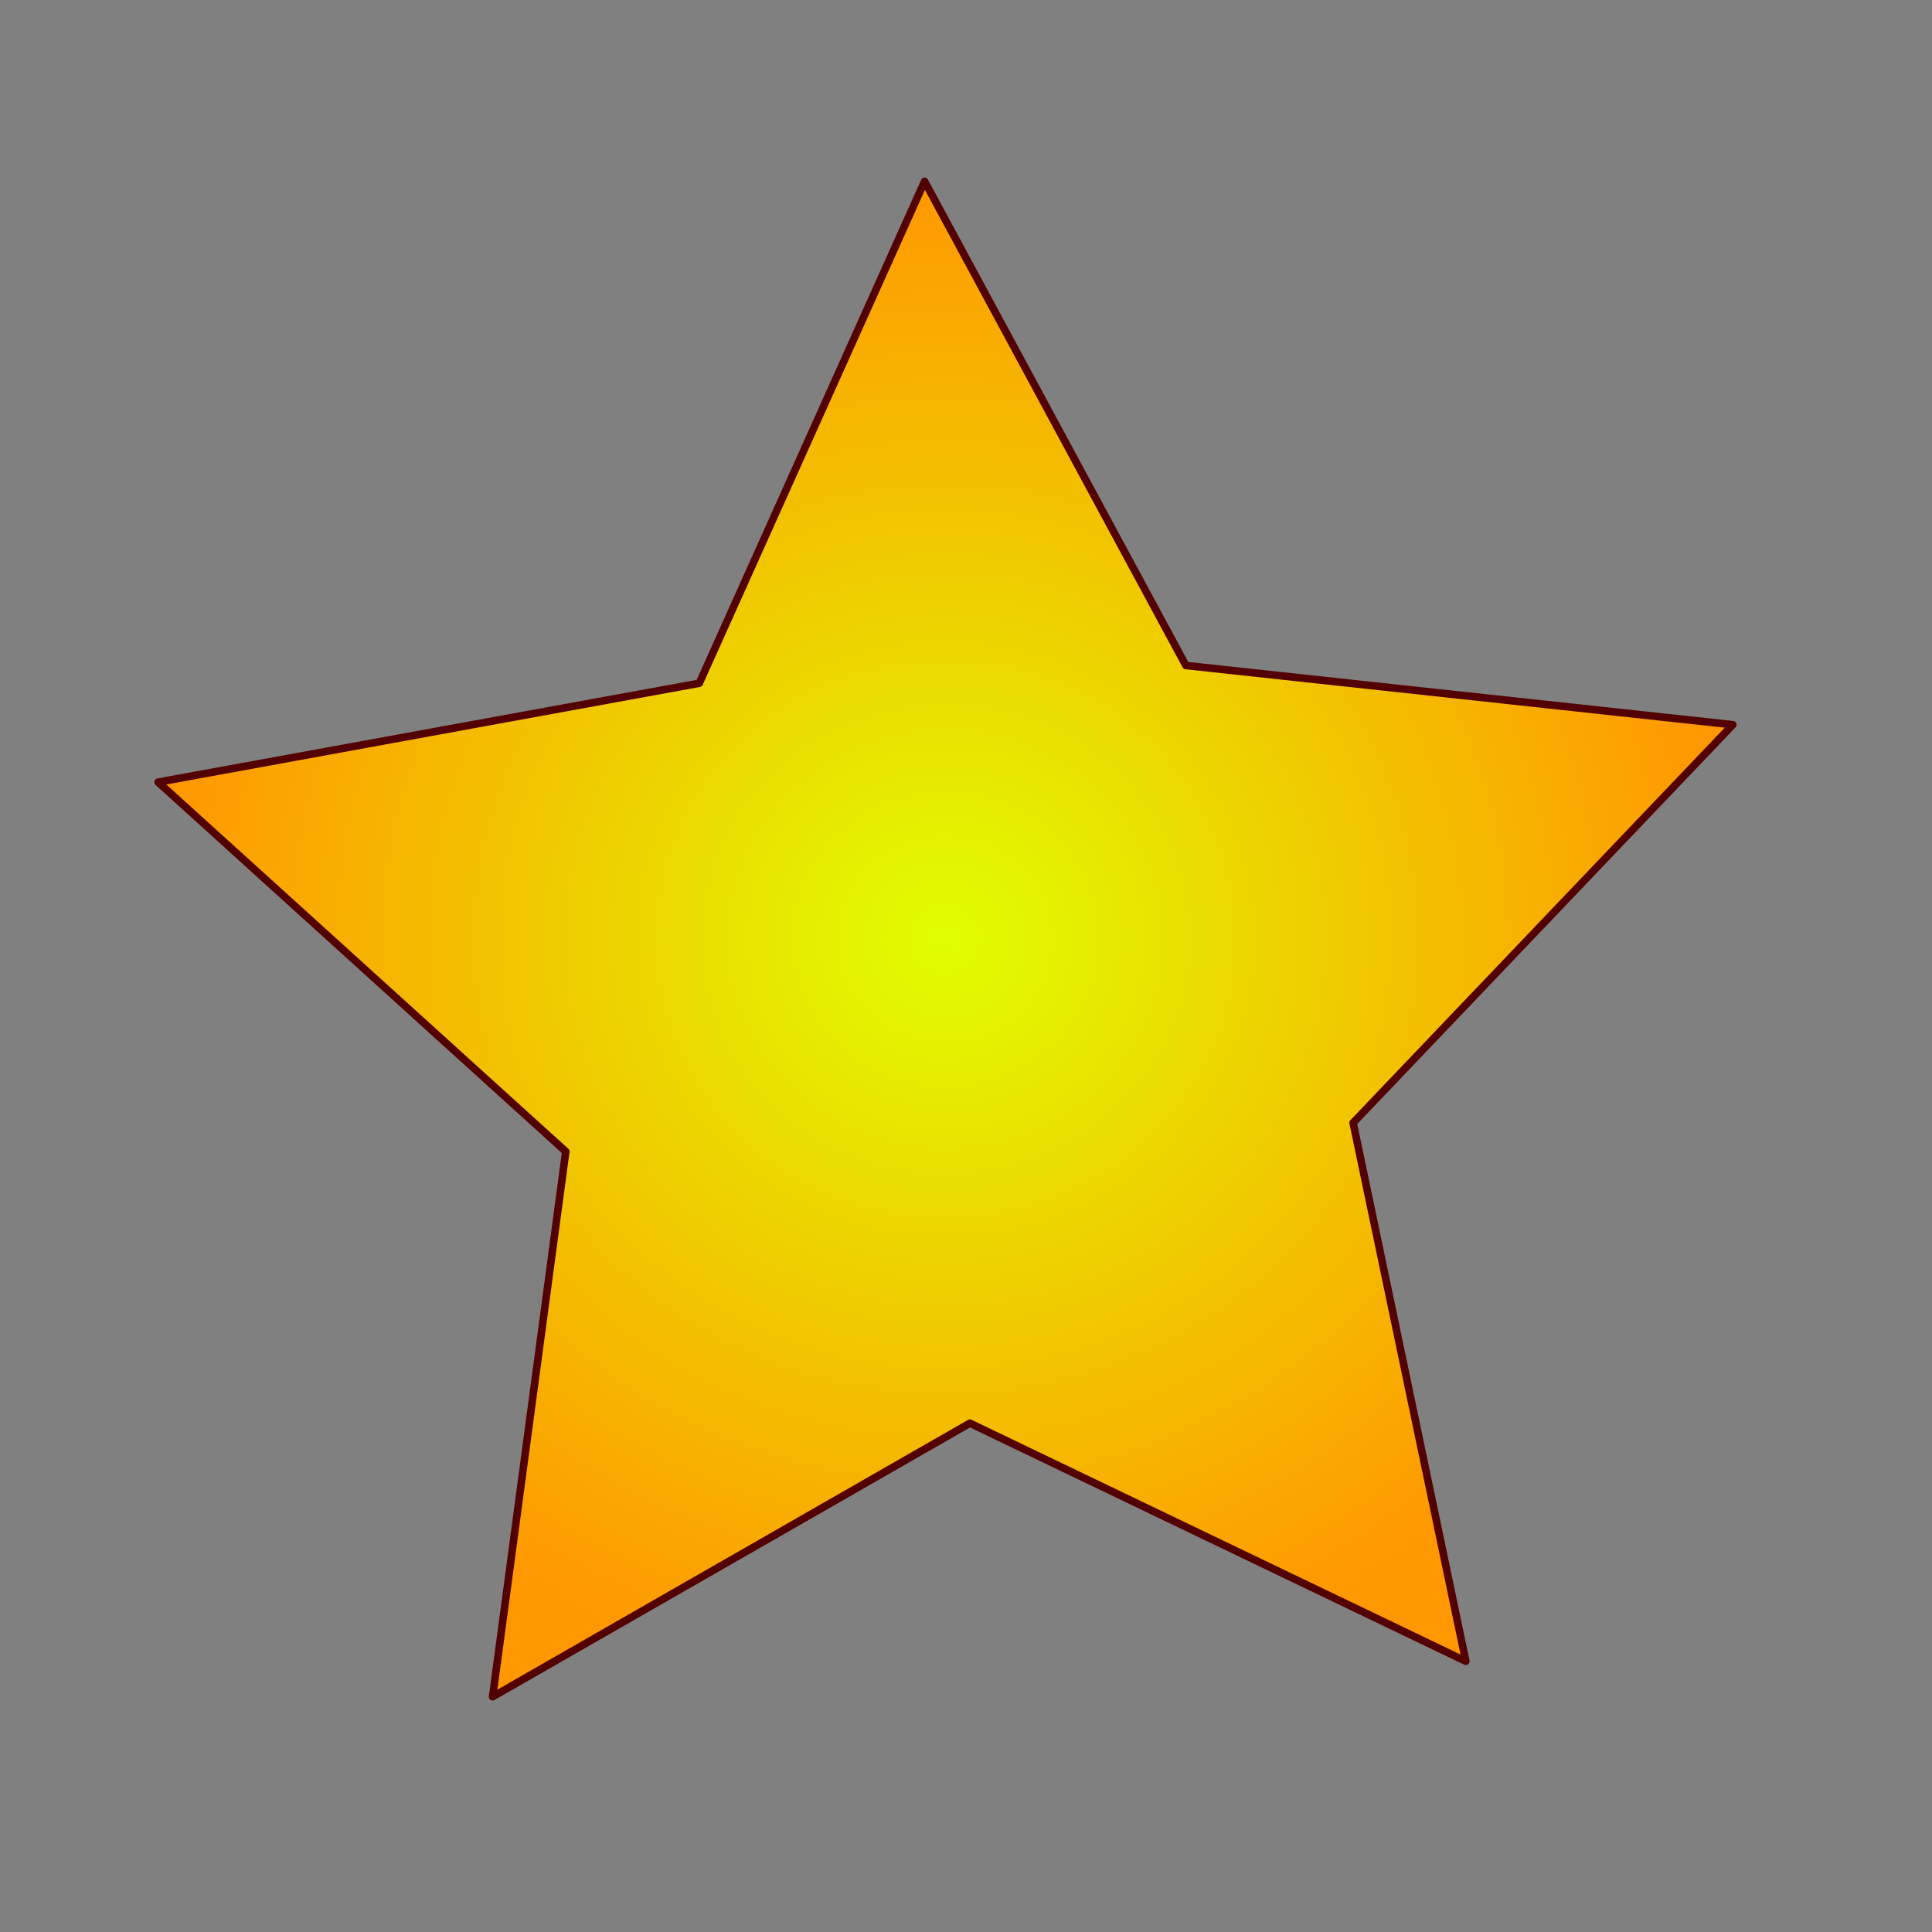 <?xml version="1.0" encoding="UTF-8" standalone="no"?>
<svg width="100%" height="100%"
     viewBox="0 0 512 512"
     version="1.1"
     xml:space="preserve"
     style="fill-rule:evenodd;clip-rule:evenodd;stroke-linejoin:round;stroke-miterlimit:2;"
     xmlns:xlink="http://www.w3.org/1999/xlink"
     xmlns="http://www.w3.org/2000/svg">
<rect x="0" y="0" width="512" height="512" fill="#808080" stroke="none"/>
<defs id="defs2">
    <linearGradient id="linearGradient3">
        <stop style="stop-color:#e0ff00;stop-opacity:1;"
              offset="0"
              id="stop3"/>
        <stop style="stop-color:#ff9700;stop-opacity:1;"
              offset="1"
              id="stop4"/>
        </linearGradient>
    <radialGradient xlink:href="#linearGradient3"
                    id="radialGradient4"
                    cx="191.544"
                    cy="152.493"
                    fx="191.544"
                    fy="152.493"
                    r="209.155"
                    gradientTransform="matrix(1,0,0,0.962,0,5.731)"
                    gradientUnits="userSpaceOnUse"/>
</defs>
<path style="fill:url(#radialGradient4);stroke:#530000;stroke-opacity:1;stroke-width:2;stroke-dasharray:none"
      id="path3"
      d="M 329.446,343.881 198.017,280.788 71.534,353.287 90.925,208.794 -17.111,110.905 126.302,84.697 186.015,-48.302 255.258,79.993 400.199,95.685 299.58,201.184 Z"
      transform="translate(59.012,96.371)"/>
</svg>
